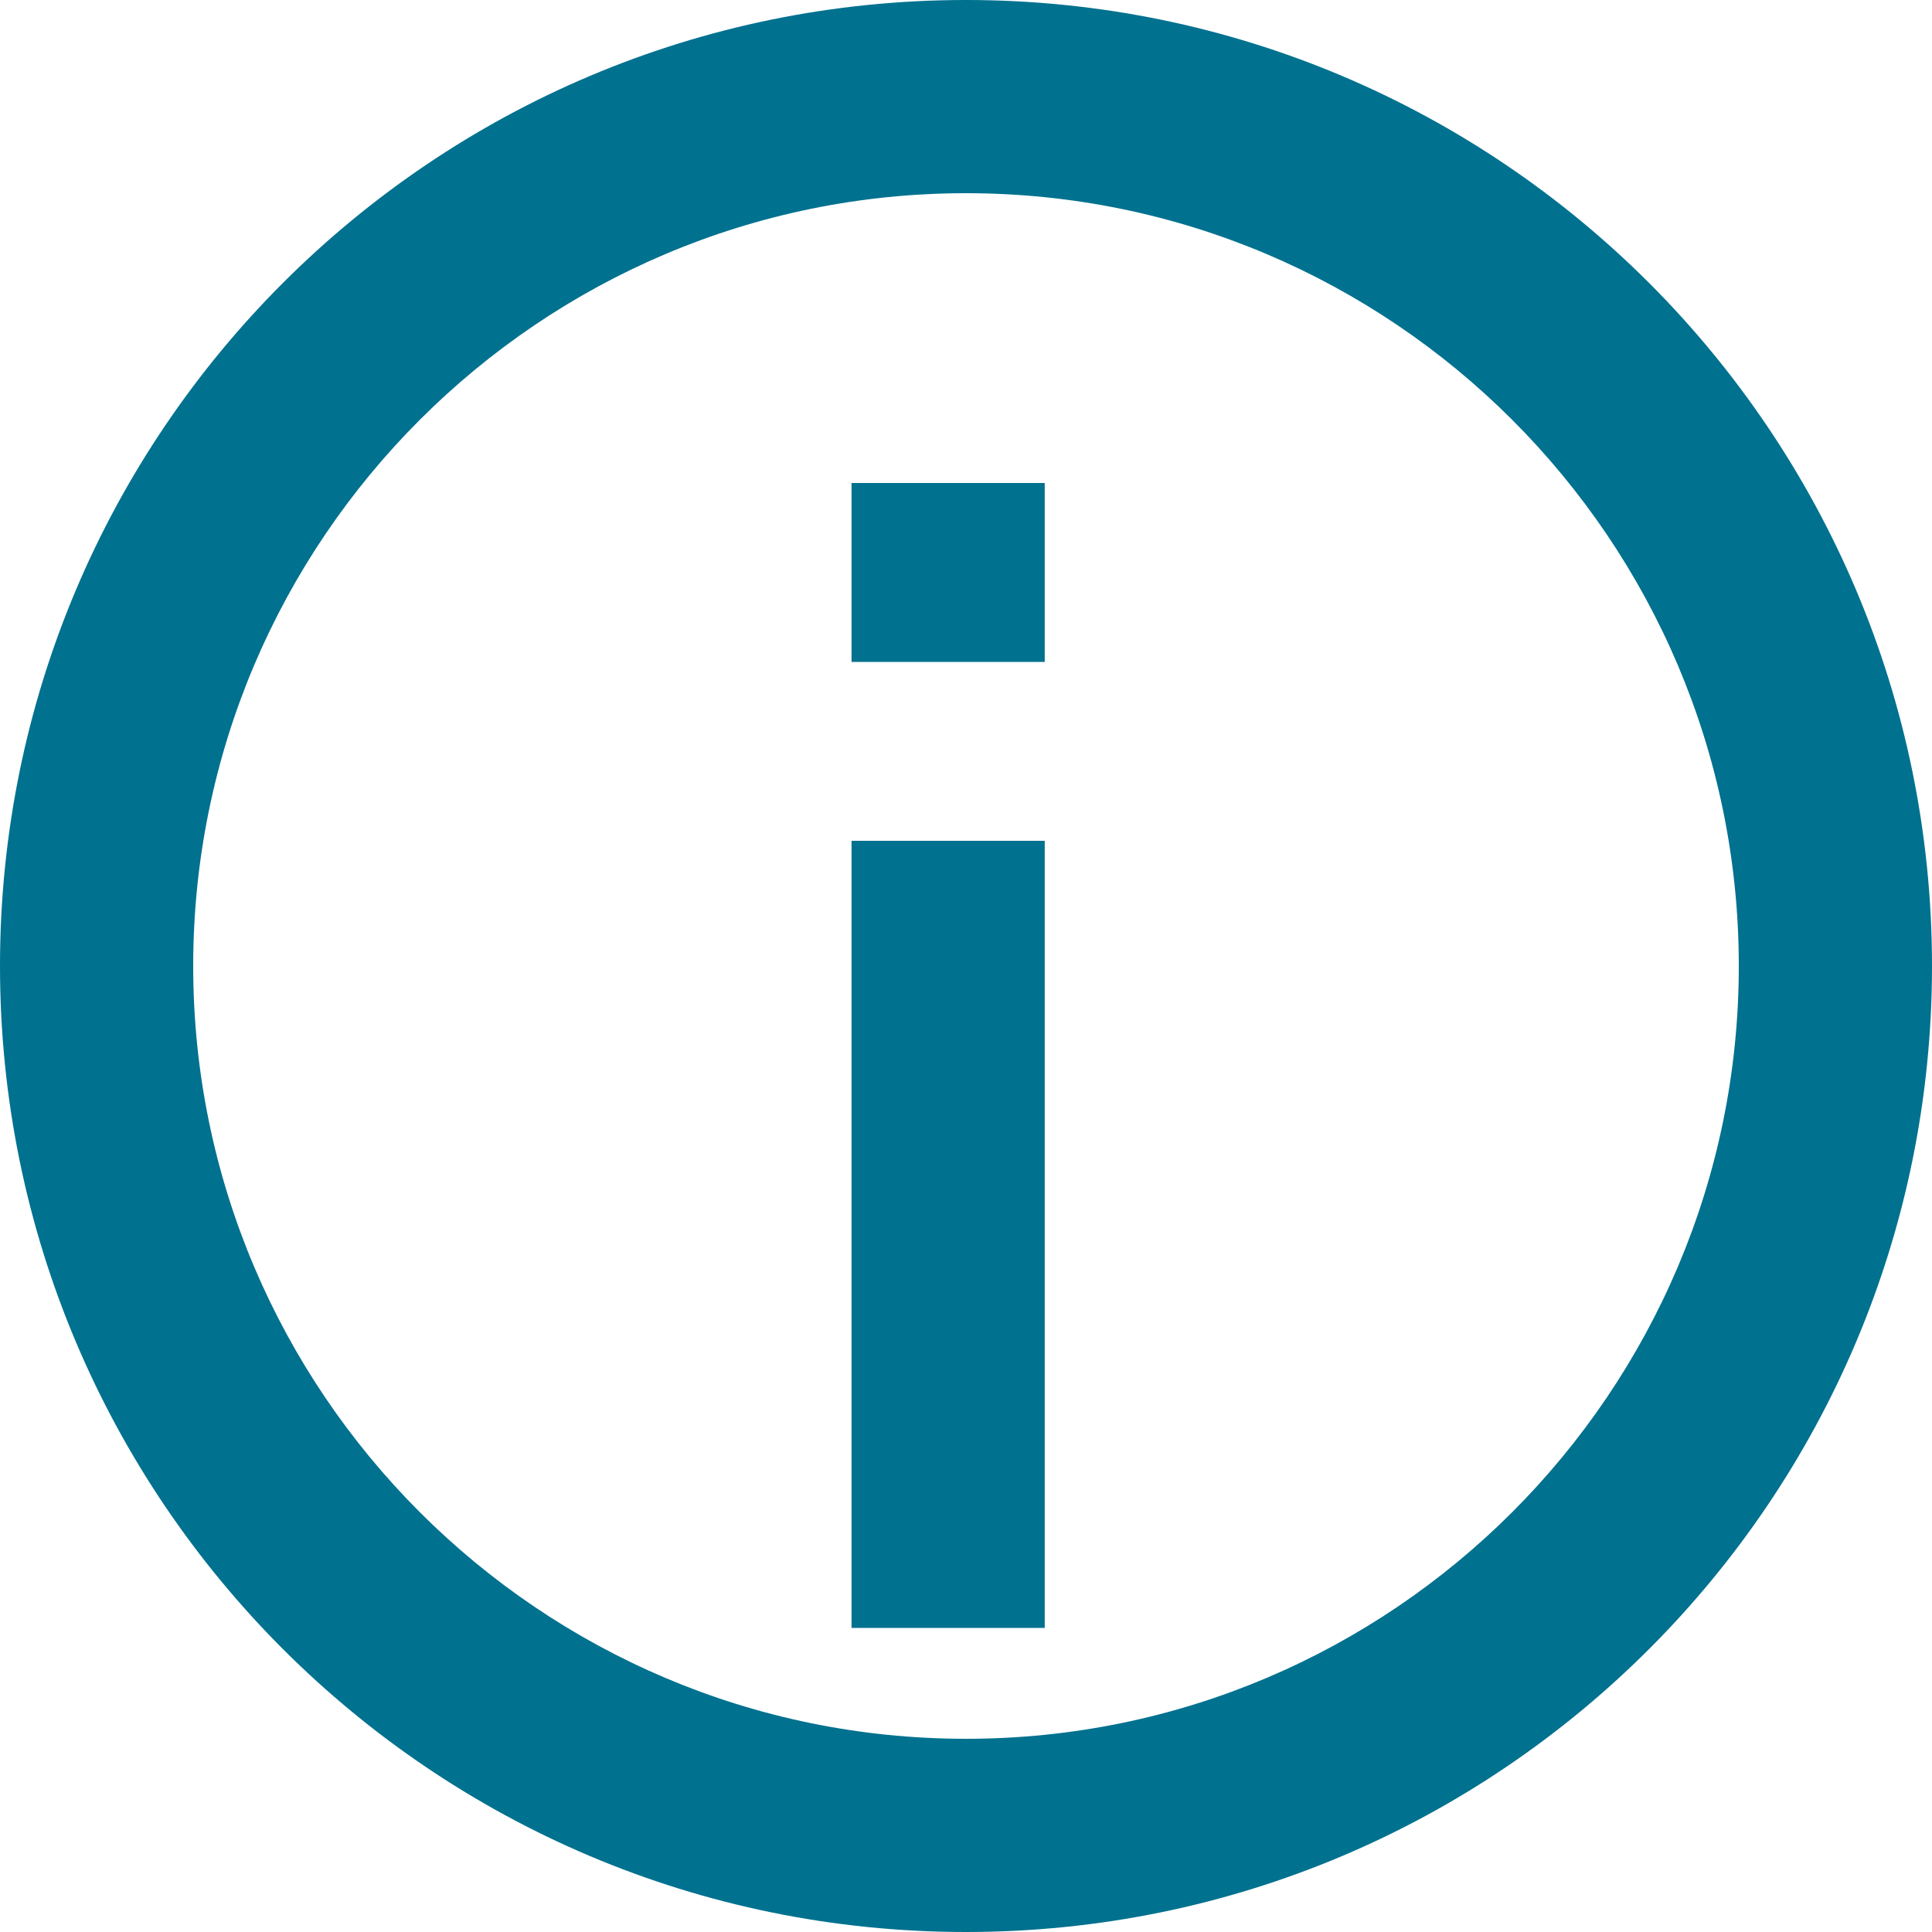 <svg id="_I_info" data-name="(I) info" xmlns="http://www.w3.org/2000/svg" width="20" height="20" viewBox="0 0 20 20">
  <defs>
    <style>
      .cls-1, .cls-2 {
        fill: none;
      }

      .cls-2 {
        stroke: #00718f;
        stroke-width: 2px;
      }

      .cls-3, .cls-4 {
        stroke: none;
      }

      .cls-4 {
        fill: #00718f;
      }
    </style>
  </defs>
  <g id="Pfad_1158" data-name="Pfad 1158" class="cls-1" transform="translate(20 20) rotate(180)">
    <path class="cls-3" d="M10,0A10,10,0,1,1,0,10,10,10,0,0,1,10,0Z"/>
    <path class="cls-4" d="M 10 2 C 5.589 2 2 5.589 2 10 C 2 14.411 5.589 18 10 18 C 14.411 18 18 14.411 18 10 C 18 5.589 14.411 2 10 2 M 10 0 C 15.523 0 20 4.477 20 10 C 20 15.523 15.523 20 10 20 C 4.477 20 0 15.523 0 10 C 0 4.477 4.477 0 10 0 Z"/>
  </g>
  <line id="Linie_351" data-name="Linie 351" class="cls-2" y2="8.148" transform="translate(9.815 16.852) rotate(180)"/>
  <line id="Linie_352" data-name="Linie 352" class="cls-2" y2="1.852" transform="translate(9.815 6.852) rotate(180)"/>
</svg>

